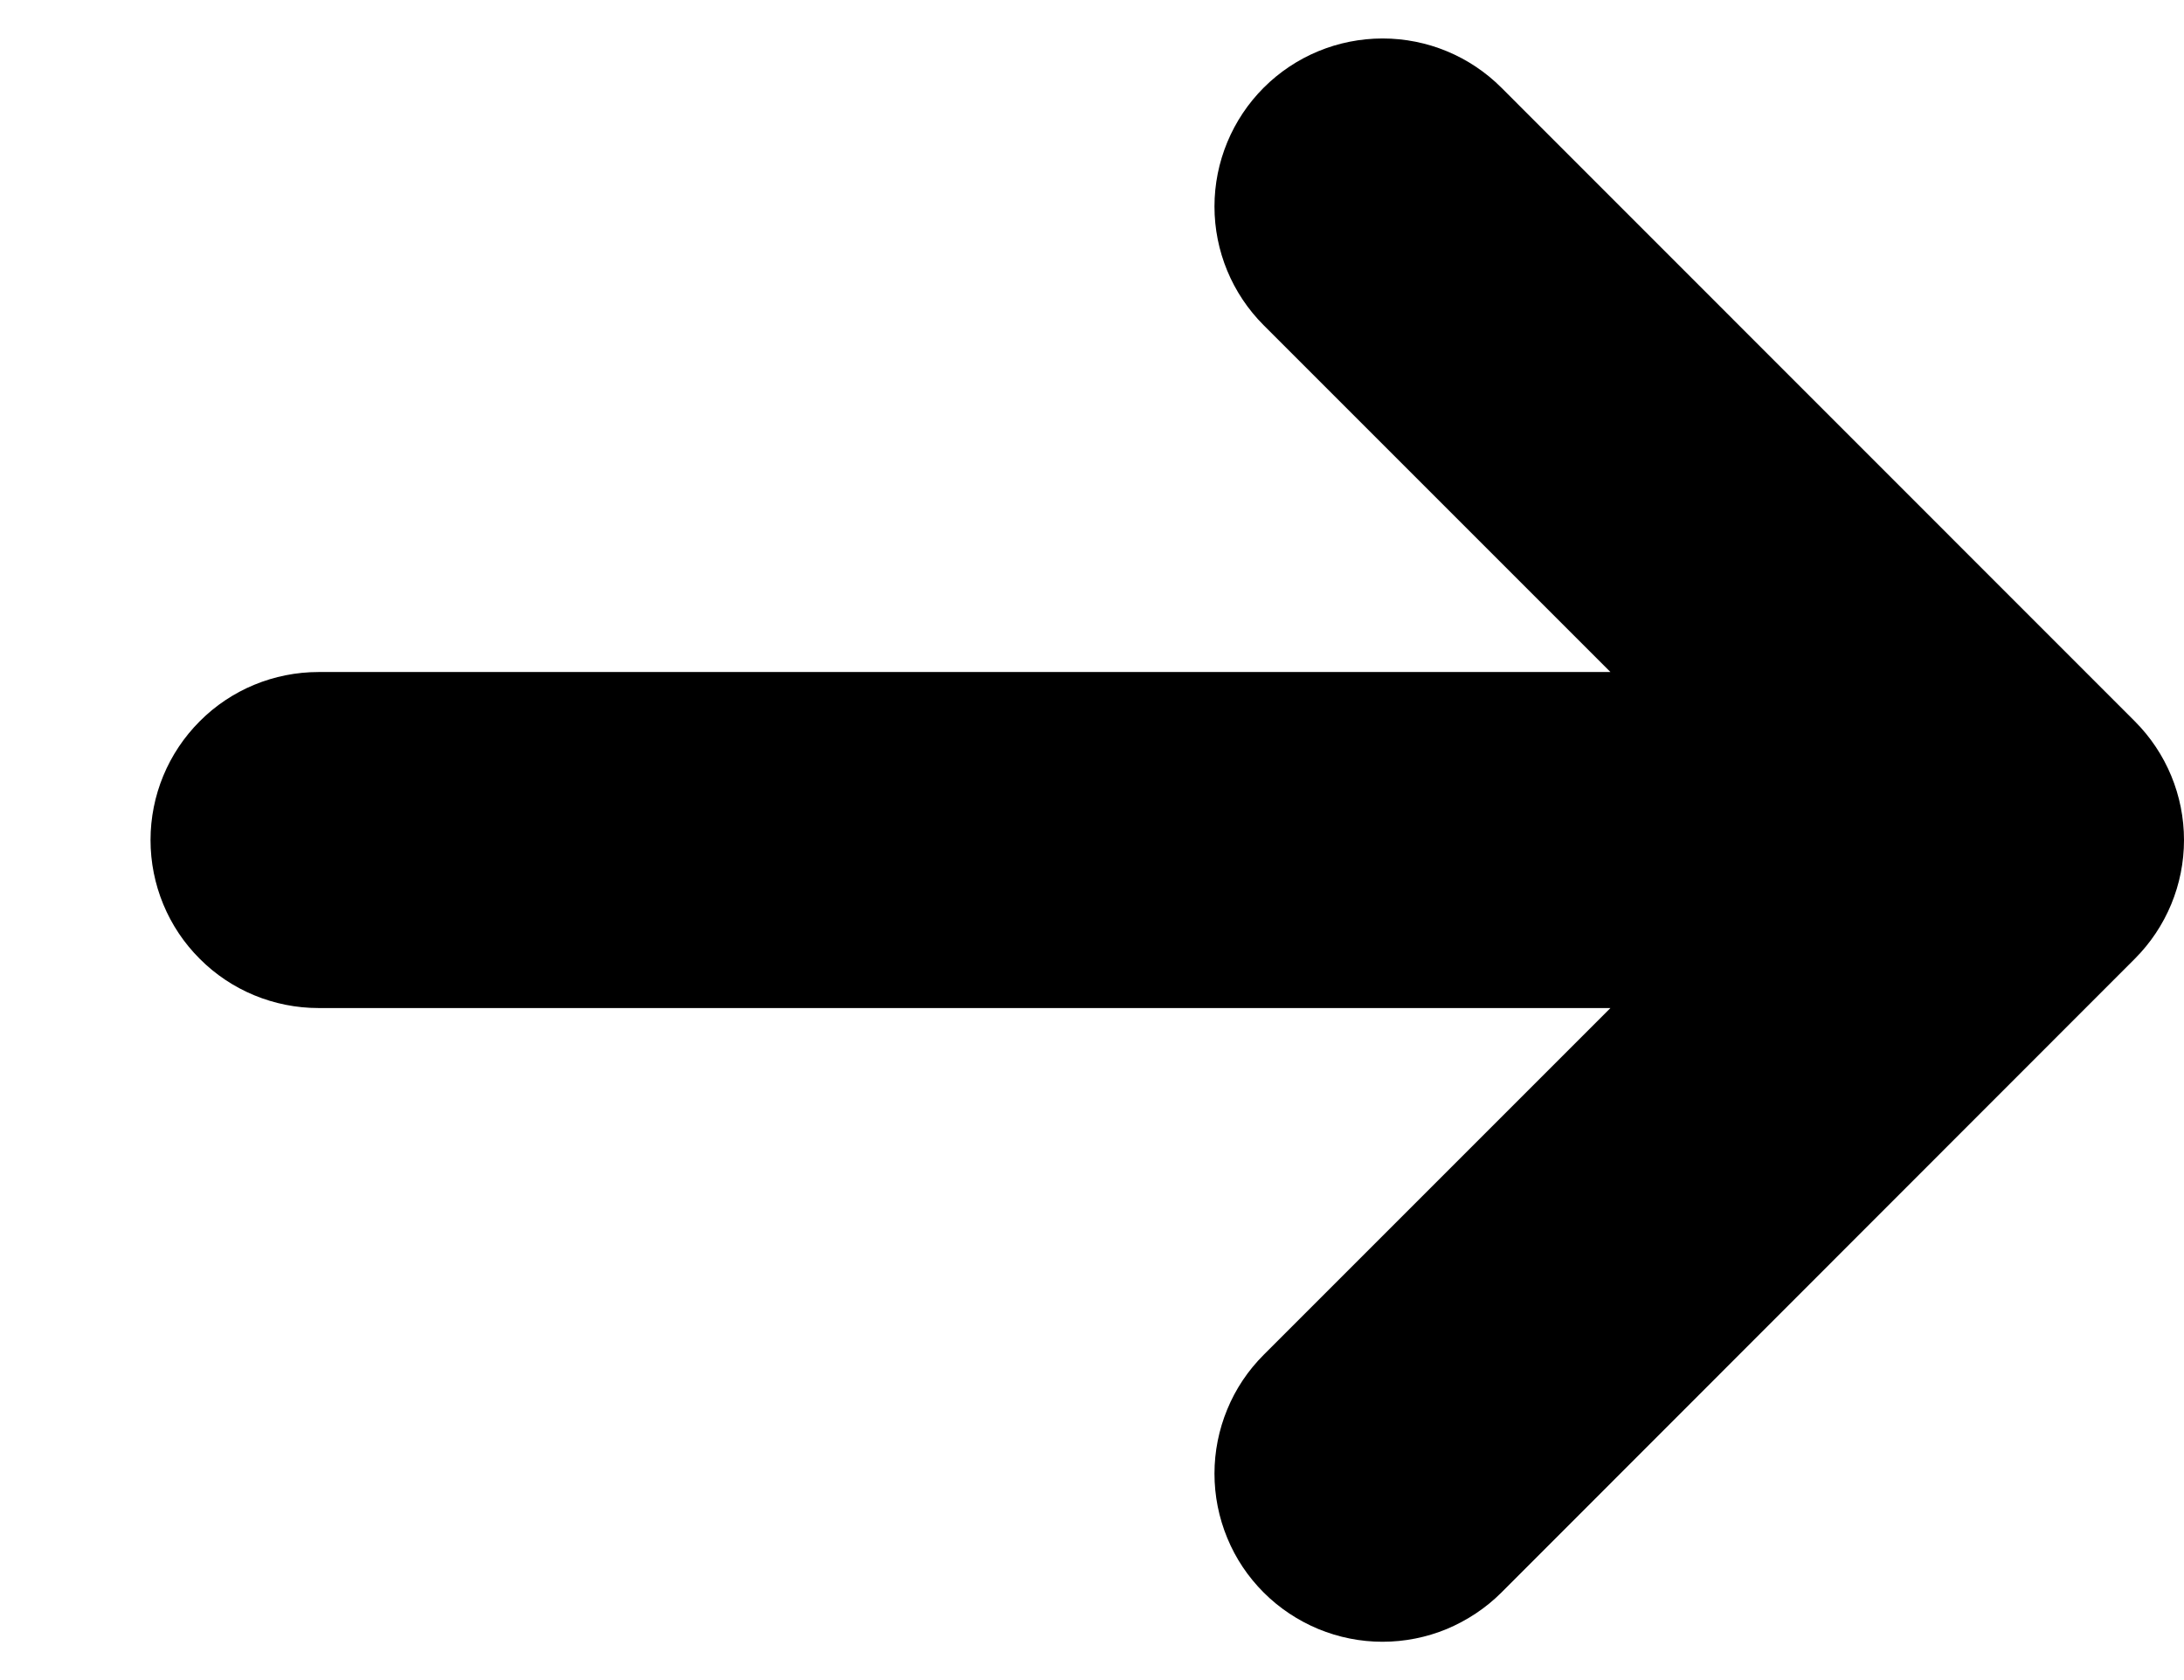 <svg width="13" height="10" viewBox="0 0 13 10" fill="none" xmlns="http://www.w3.org/2000/svg">
<path d="M12.707 4.293C12.895 4.481 13 4.735 13 5C13 5.265 12.895 5.519 12.707 5.707L8.937 9.479C8.844 9.572 8.733 9.645 8.612 9.696C8.491 9.746 8.361 9.772 8.229 9.772C8.098 9.772 7.968 9.746 7.847 9.696C7.725 9.645 7.615 9.572 7.522 9.479C7.429 9.386 7.355 9.276 7.305 9.154C7.255 9.033 7.229 8.903 7.229 8.771C7.229 8.64 7.255 8.51 7.305 8.389C7.355 8.267 7.429 8.157 7.522 8.064L9.586 6H1.896C1.631 6 1.376 5.895 1.189 5.707C1.001 5.52 0.896 5.265 0.896 5C0.896 4.735 1.001 4.481 1.189 4.293C1.376 4.105 1.631 4 1.896 4H9.586L7.522 1.936C7.334 1.748 7.229 1.494 7.229 1.229C7.229 0.964 7.335 0.709 7.522 0.522C7.71 0.334 7.964 0.229 8.23 0.229C8.495 0.229 8.749 0.334 8.937 0.522L12.707 4.293Z" fill="black"/>
</svg>
